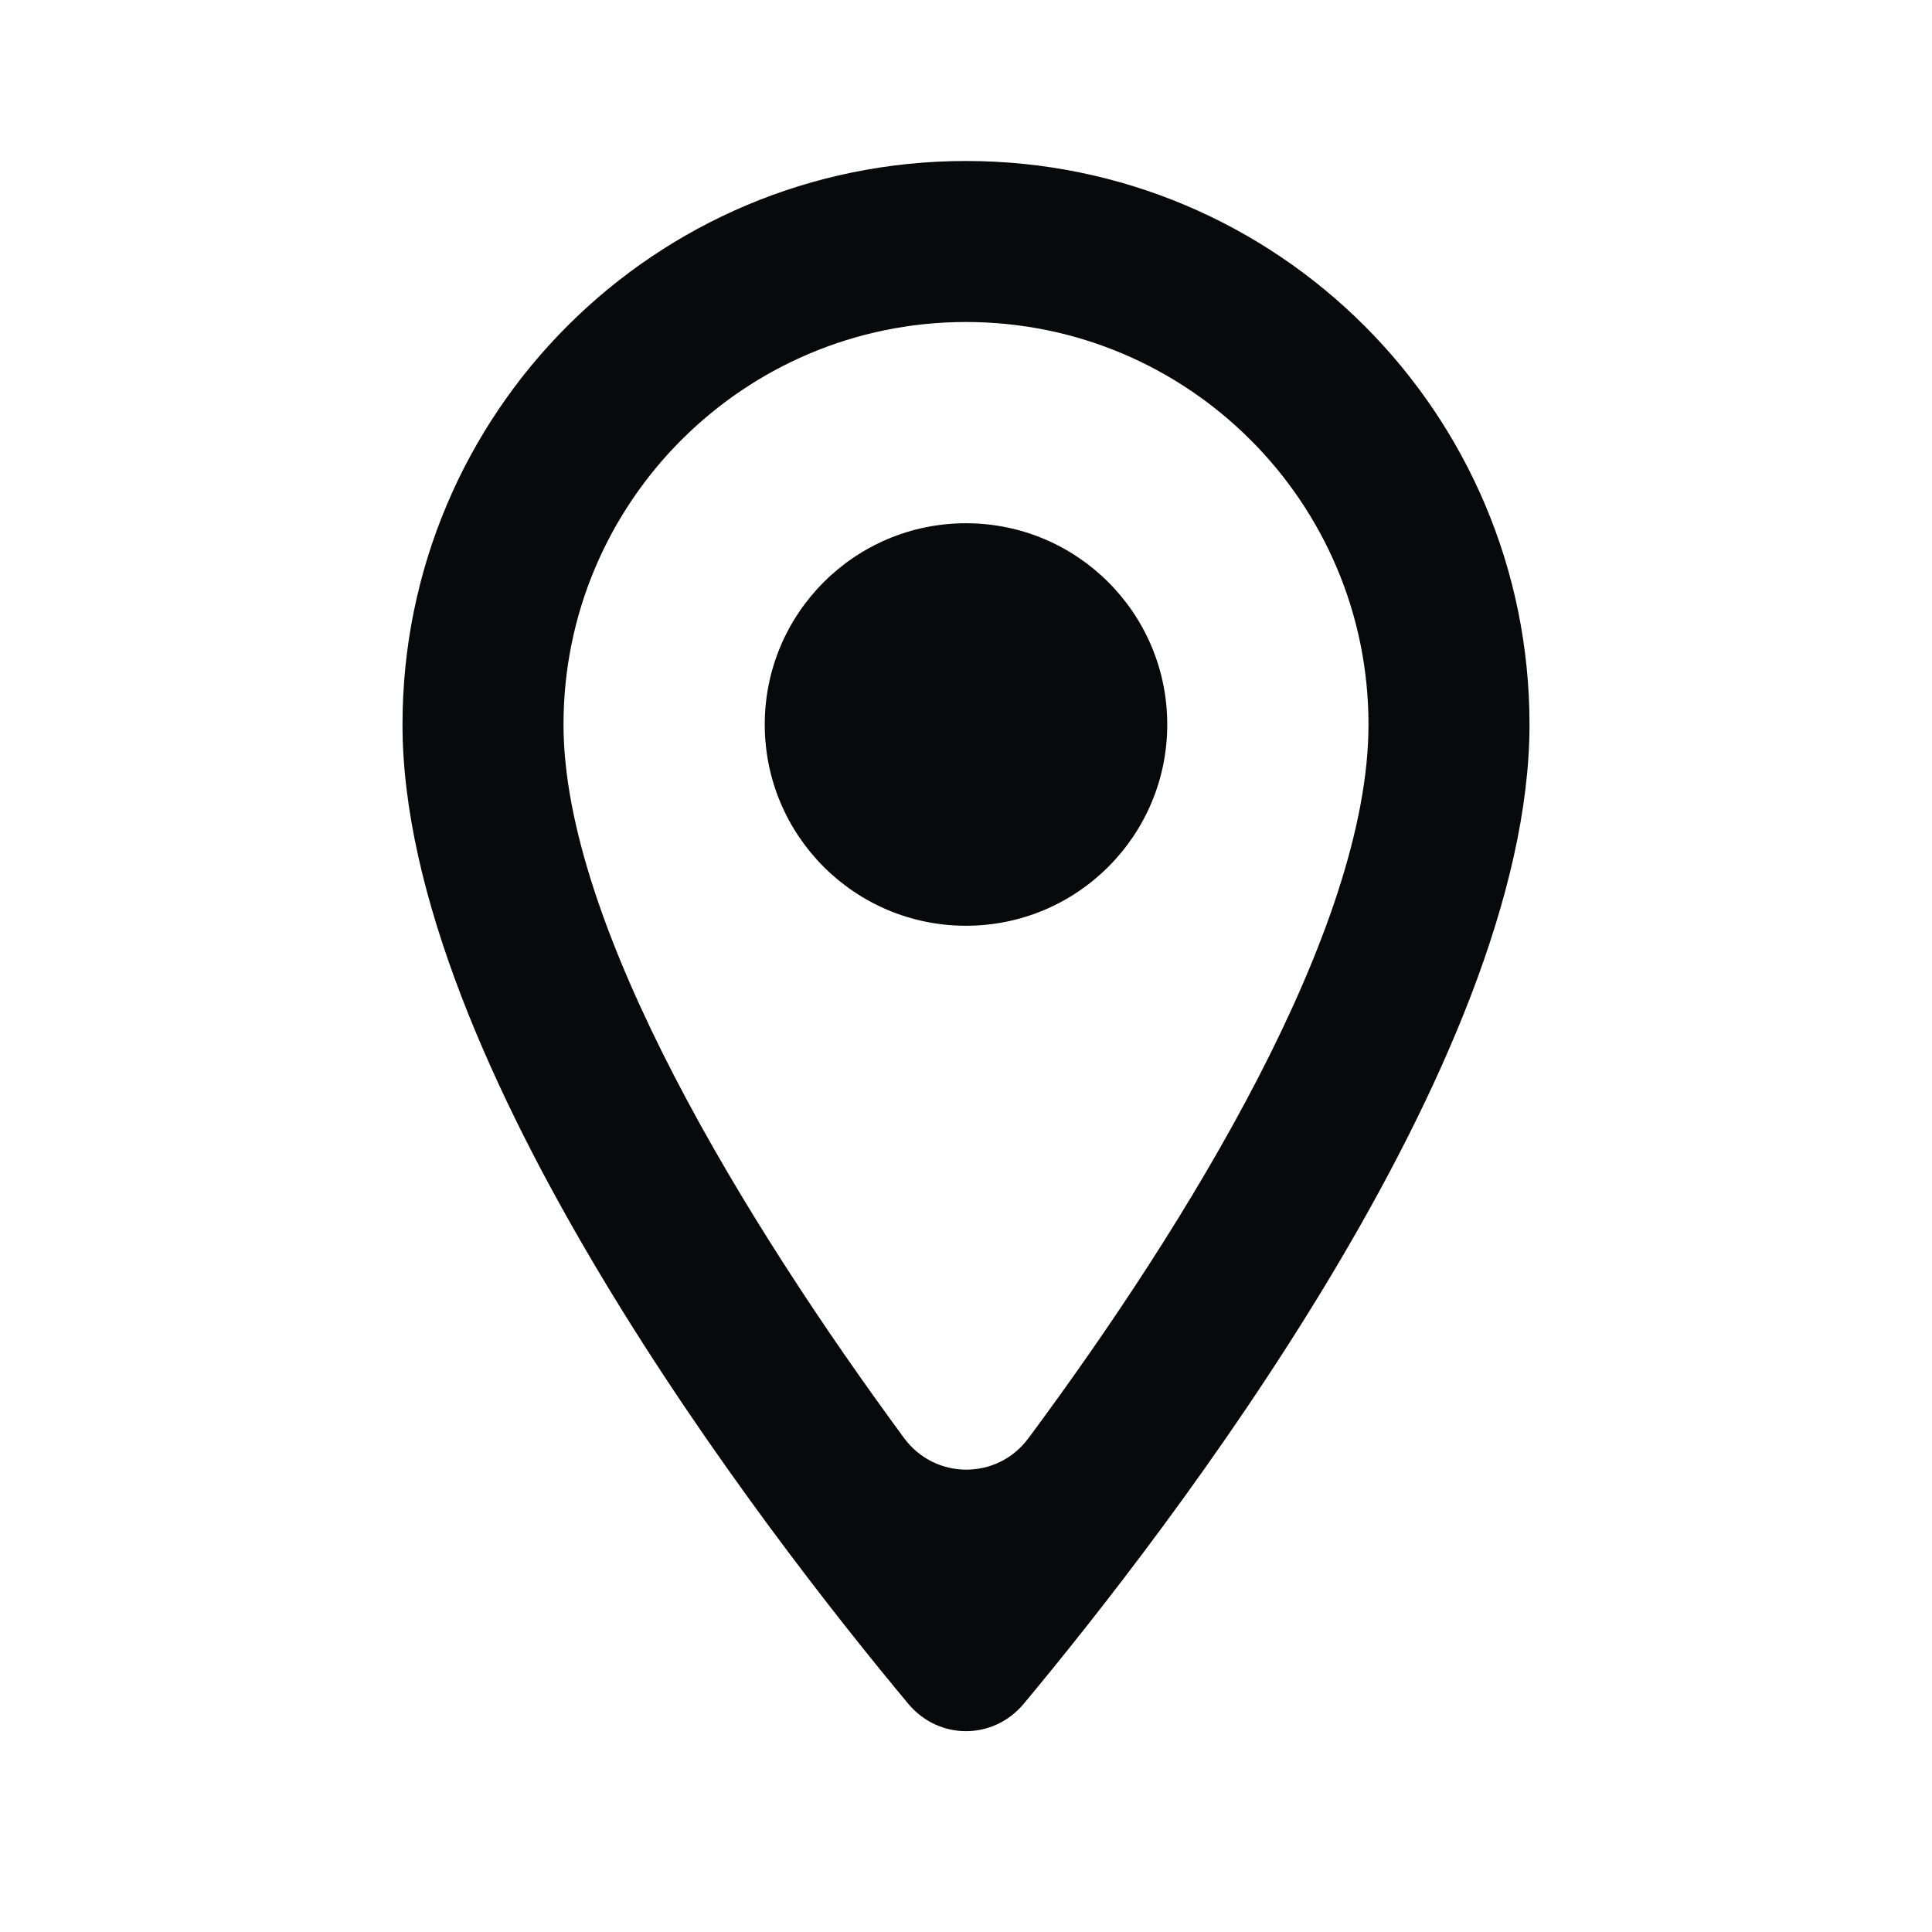<svg xmlns="http://www.w3.org/2000/svg" width="24" height="24" viewBox="0 0 24 24" fill="none">
<path d="M12 2C8.13 2 5 5.13 5 9C5 13.208 9.496 19.021 11.282 21.164C11.661 21.619 12.339 21.619 12.718 21.164C14.504 19.021 19 13.208 19 9C19 5.13 15.87 2 12 2ZM7 9C7 6.24 9.24 4 12 4C14.76 4 17 6.24 17 9C17 11.541 14.759 15.194 12.775 17.867C12.388 18.388 11.615 18.386 11.23 17.863C9.268 15.196 7 11.512 7 9Z" fill="#08090A"/>
<path d="M12 11.5C13.381 11.5 14.5 10.381 14.5 9C14.5 7.619 13.381 6.5 12 6.5C10.619 6.5 9.5 7.619 9.5 9C9.5 10.381 10.619 11.5 12 11.5Z" fill="#08090A"/>
</svg>